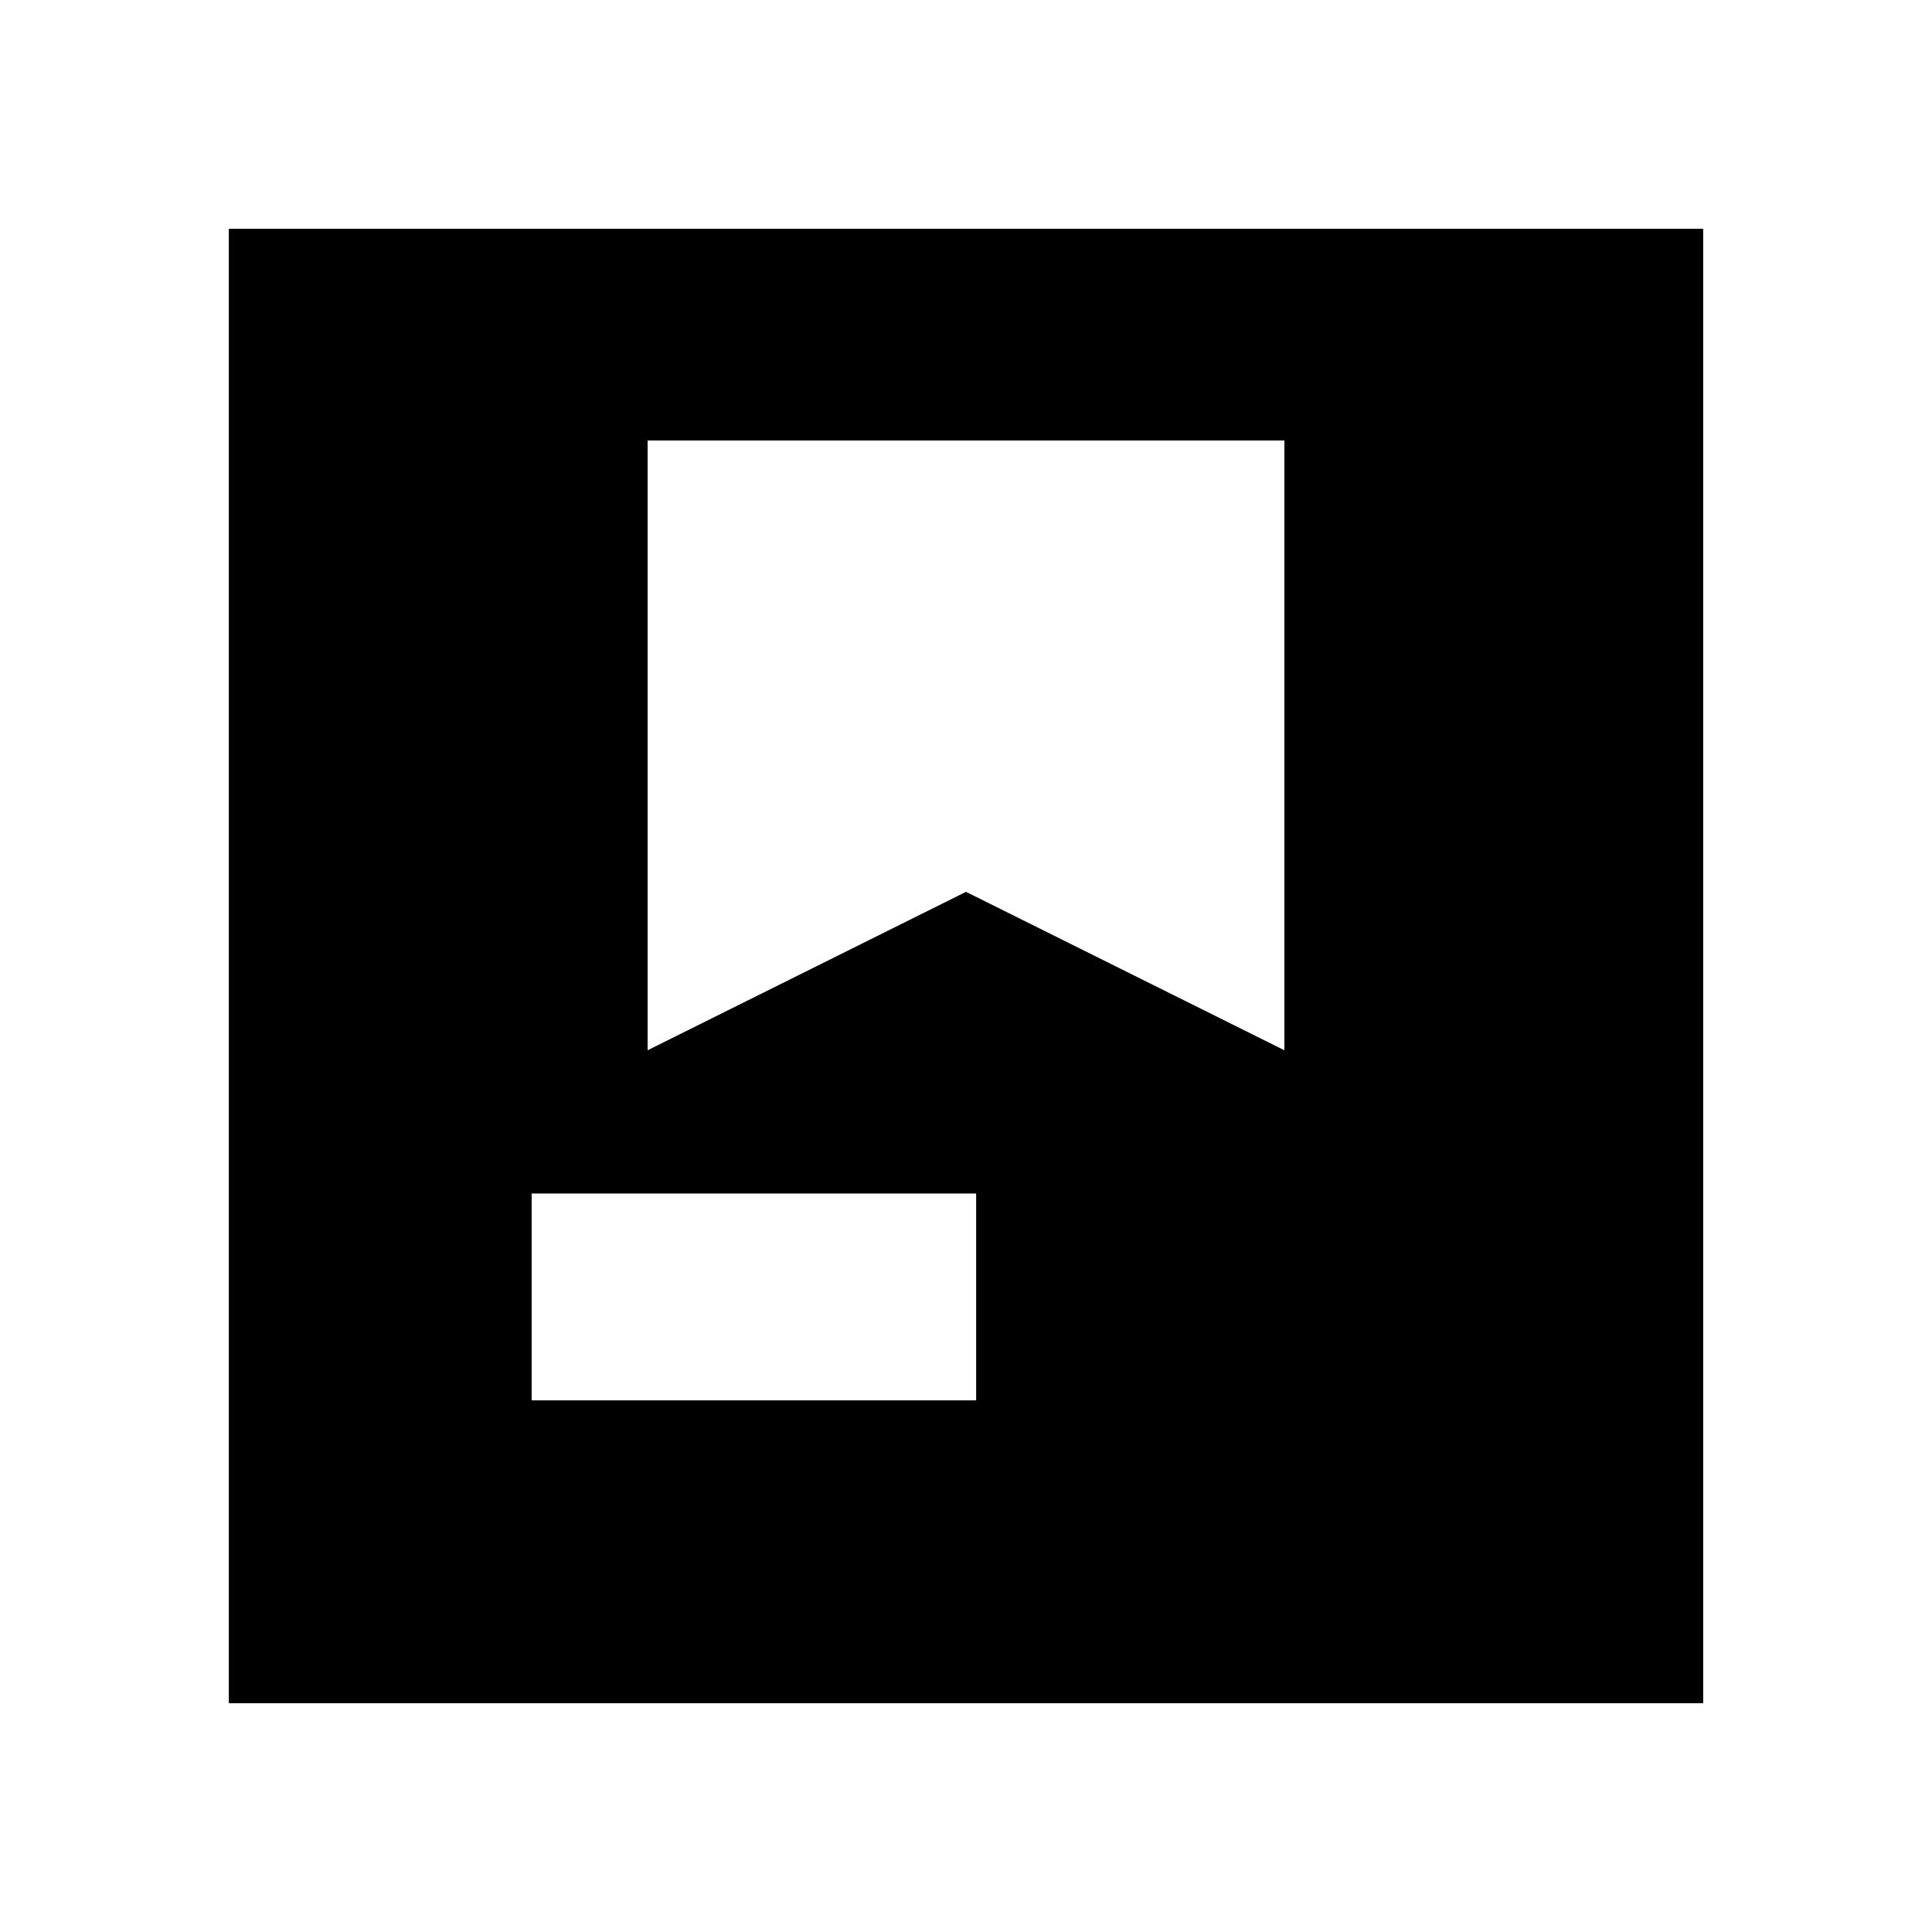 <svg xmlns="http://www.w3.org/2000/svg" height="20" viewBox="0 -960 960 960" width="20"><path d="M264.17-264.17h220.87v-102.79H264.17v102.79ZM113.7-113.7v-732.6h732.6v732.6H113.7Zm208.1-627.43v303L480-516.85l158.2 78.72v-303H321.8Z"/></svg>